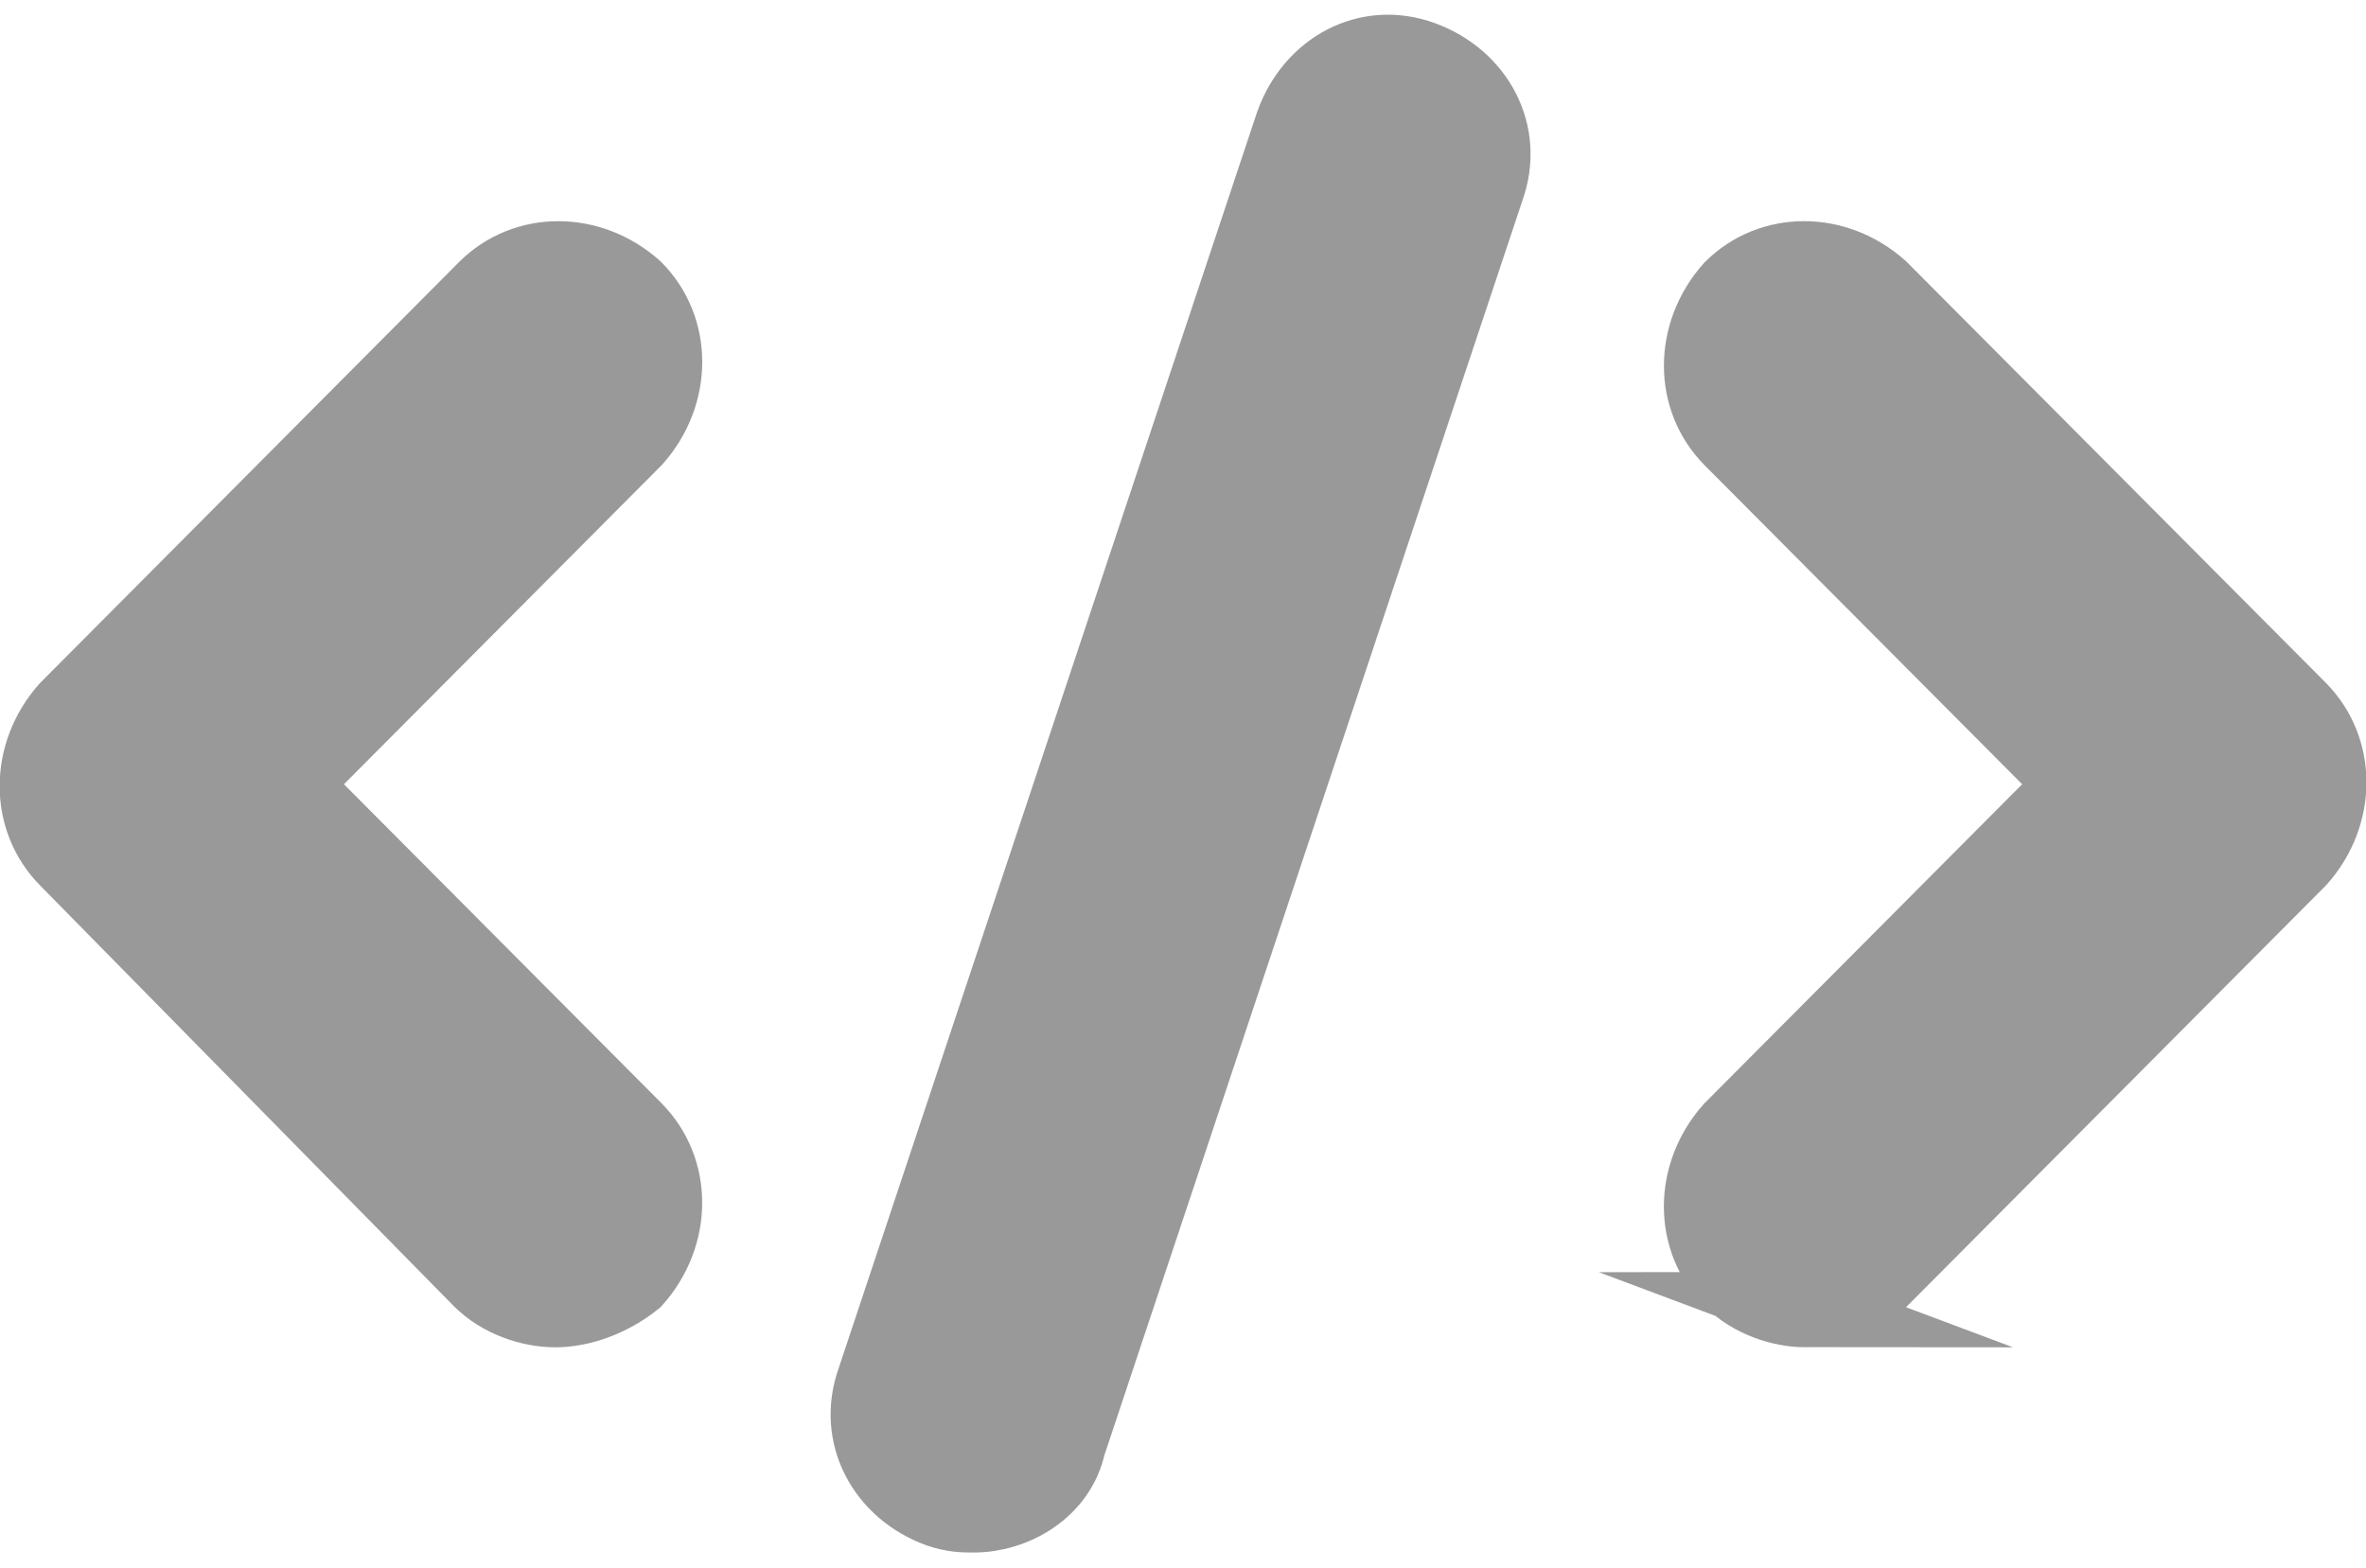 <svg xmlns="http://www.w3.org/2000/svg" width="83" height="55"><path style="fill-rule:nonzero;fill:#999;fill-opacity:1;stroke-width:1.5;stroke-linecap:butt;stroke-linejoin:miter;stroke:#999;stroke-opacity:1;stroke-miterlimit:10" d="M11.143 25.867c-.5 0-1.1-.2-1.502-.6l-8.298-8.4c-.8-.799-.8-2.1 0-3.001l8.398-8.4c.8-.798 2.101-.798 3.002 0 .8.801.8 2.1 0 3.001l-6.901 6.9 6.9 6.9c.8.8.8 2.098 0 3-.5.4-1.1.6-1.6.6zm25.101 0c-.503 0-1.102-.2-1.502-.6-.8-.8-.8-2.1 0-3l6.901-6.9-6.9-6.9c-.8-.8-.8-2.1 0-3 .8-.8 2.1-.8 2.998 0l8.4 8.399c.801.8.801 2.102 0 3l-8.4 8.4c-.4.4-.999.6-1.5.6zm-16.7 4.1c-.202 0-.403 0-.7-.1-1.102-.399-1.7-1.5-1.3-2.599l8.398-25.1c.402-1.101 1.5-1.702 2.6-1.302 1.1.4 1.7 1.502 1.3 2.6l-8.4 25.101c-.198.901-1.1 1.4-1.899 1.4zm0 0" transform="matrix(1.748 0 0 1.756 0 .53)"/></svg>